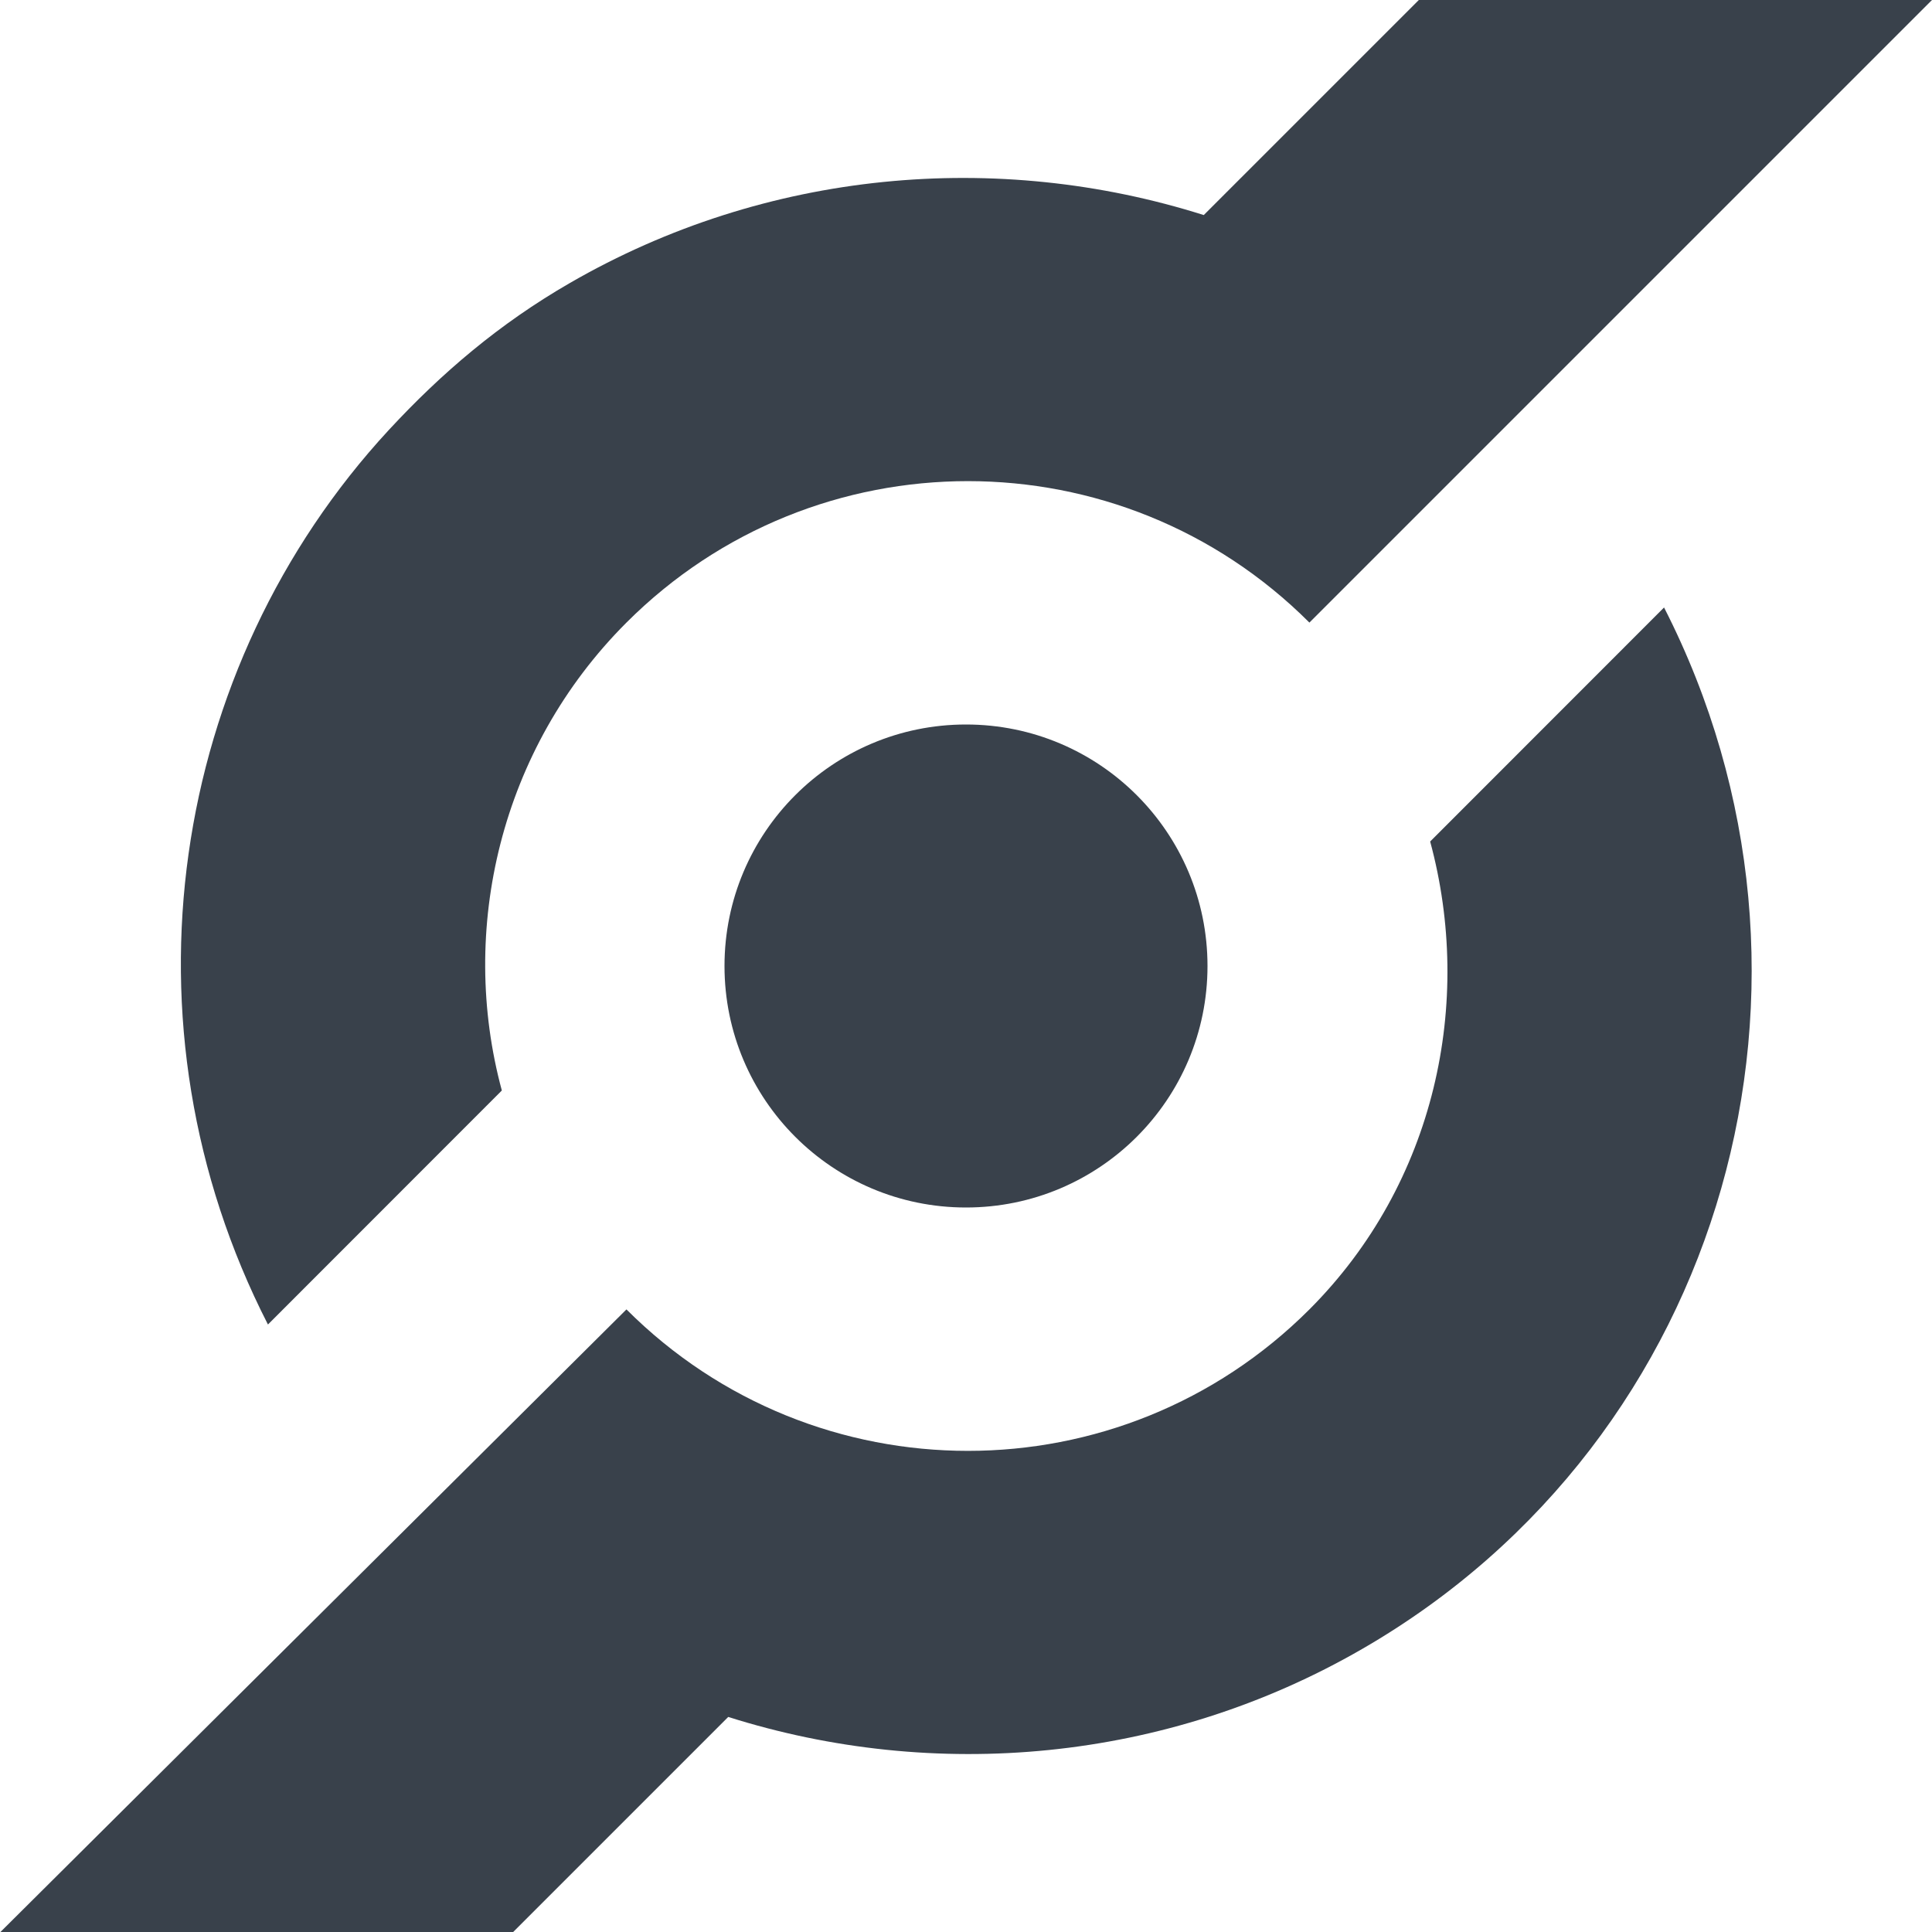<?xml version="1.0" encoding="UTF-8" standalone="no"?>
<!-- Created with Inkscape (http://www.inkscape.org/) -->

<svg
   xmlns:dc="http://purl.org/dc/elements/1.1/"
   xmlns:cc="http://creativecommons.org/ns#"
   xmlns:rdf="http://www.w3.org/1999/02/22-rdf-syntax-ns#"
   xmlns:svg="http://www.w3.org/2000/svg"
   xmlns="http://www.w3.org/2000/svg"
   xmlns:sodipodi="http://sodipodi.sourceforge.net/DTD/sodipodi-0.dtd"
   xmlns:inkscape="http://www.inkscape.org/namespaces/inkscape"
   id="svg13094"
   height="16"
   width="16"
   version="1.1"
   inkscape:version="0.48.3.1 r9886"
   sodipodi:docname="folder-public-share.svg">
  <defs
     id="defs3002" />
  <sodipodi:namedview
     pagecolor="#ffffff"
     bordercolor="#666666"
     borderopacity="1"
     objecttolerance="10"
     gridtolerance="10"
     guidetolerance="10"
     inkscape:pageopacity="0"
     inkscape:pageshadow="2"
     inkscape:window-width="1920"
     inkscape:window-height="1035"
     id="namedview3000"
     showgrid="true"
     inkscape:zoom="45.254834"
     inkscape:cx="8.2748269"
     inkscape:cy="5.0363816"
     inkscape:window-x="-2"
     inkscape:window-y="23"
     inkscape:window-maximized="1"
     inkscape:current-layer="svg13094"
     inkscape:snap-bbox="true"
     inkscape:bbox-paths="true"
     inkscape:bbox-nodes="true"
     inkscape:snap-bbox-edge-midpoints="true"
     inkscape:snap-bbox-midpoints="true"
     inkscape:object-paths="true"
     inkscape:snap-intersection-paths="true"
     inkscape:object-nodes="true"
     inkscape:snap-smooth-nodes="true"
     inkscape:snap-midpoints="true"
     inkscape:snap-object-midpoints="true"
     inkscape:snap-center="true"
     inkscape:snap-global="true"
     inkscape:showpageshadow="false"
     showborder="true">
    <inkscape:grid
       type="xygrid"
       id="grid2982"
       empspacing="5"
       visible="true"
       enabled="true"
       snapvisiblegridlinesonly="true" />
  </sodipodi:namedview>
  <path
     id="path2990"
     d="m 29.332,0.341 c -0.881,-0.39 -1.924,-0.336 -2.801,0.214 C 25.632,1.119 25.141,2.079 25.13,3.067 23.323,5.624 22.453,5.804 20.945,5.695 19.502,5.007 17.755,5.574 17,7 c -0.775,1.464 -0.217,3.28 1.247,4.055 1.055,0.559 2.28,0.404 3.179,-0.261 2.034,-0.407 3.448,0.265 4.085,2.235 -0.019,1.094 0.539,2.16 1.572,2.707 1.464,0.775 3.28,0.217 4.055,-1.247 0.775,-1.464 0.217,-3.28 -1.247,-4.055 -0.029,-0.015 -0.054,-0.03 -0.083,-0.044 C 28.977,9.432 28.77,8.343 29.753,5.621 31.129,4.732 31.534,2.897 30.661,1.505 30.331,0.978 29.86,0.575 29.332,0.341 z M 25.84,4.998 c 0.409,0.493 0.953,0.804 1.543,0.959 1.063,1.664 1.355,3.496 0.207,4.283 -0.532,0.168 -1.018,0.447 -1.391,0.89 C 24.736,11.082 23.518,10.454 22.554,9.199 22.76,8.472 22.663,7.724 22.338,7.069 22.498,6.113 23.385,5.337 25.84,4.998 z"
     inkscape:connector-curvature="0"
     style="fill:#27303a;fill-opacity:0.912;fill-rule:nonzero" />
  <path
     style="fill:#27303a;fill-opacity:0.912;fill-rule:nonzero;stroke:none"
     d="M 14.531 -2.781 L 9.969 1.781 C 8.262 1.241 6.348 1.403 4.719 2.344 C 4.133 2.682 3.655 3.091 3.219 3.562 C 1.402 5.529 0.949 8.487 2.219 10.969 L 4.156 9.031 C 3.796 7.701 4.141 6.203 5.188 5.156 C 6.75 3.594 9.282 3.594 10.844 5.156 L 16.656 -0.656 L 14.531 -2.781 z M 13.781 5.031 L 11.844 6.969 C 12.204 8.299 11.89 9.797 10.844 10.844 C 9.282 12.406 6.75 12.406 5.188 10.844 L -0.656 16.656 L 1.469 18.781 L 6.031 14.219 C 7.738 14.759 9.652 14.597 11.281 13.656 C 14.306 11.91 15.352 8.106 13.781 5.031 z M 8 6 C 6.895 6 6 6.895 6 8 C 6 9.105 6.895 10 8 10 C 9.105 10 10 9.105 10 8 C 10 6.895 9.105 6 8 6 z "
     id="path3818" />
  <path
     transform="translate(-25.58,3.521)"
     d="m 15,3.5 a 2.5,2.5 0 1 1 -5,0 2.5,2.5 0 1 1 5,0 z"
     sodipodi:ry="2.5"
     sodipodi:rx="2.5"
     sodipodi:cy="3.5"
     sodipodi:cx="12.5"
     id="path2988"
     style="fill:#27303a;fill-opacity:0.912;fill-rule:nonzero;stroke:none"
     sodipodi:type="arc" />
  <path
     style="fill:none;stroke:#27303a;stroke-width:1.5;stroke-linecap:butt;stroke-linejoin:miter;stroke-miterlimit:4;stroke-opacity:0.912;stroke-dasharray:none"
     d="M -5.801,10.942 -11.41,7.323"
     id="path2991"
     inkscape:connector-curvature="0"
     sodipodi:nodetypes="cc" />
  <path
     style="fill:none;stroke:#27303a;stroke-width:1.5;stroke-linecap:butt;stroke-linejoin:miter;stroke-miterlimit:4;stroke-opacity:0.912;stroke-dasharray:none"
     d="M -4.243,9.816 -4.746,3.272"
     id="path2993"
     inkscape:connector-curvature="0"
     sodipodi:nodetypes="cc" />
  <path
     style="fill:none;stroke:#27303a;stroke-width:1.5;stroke-linecap:butt;stroke-linejoin:miter;stroke-miterlimit:4;stroke-opacity:0.912;stroke-dasharray:none"
     d="M -6.903,2.146 -11.314,5.549"
     id="path2995"
     inkscape:connector-curvature="0"
     sodipodi:nodetypes="cc" />
  <path
     style="font-size:medium;font-style:normal;font-variant:normal;font-weight:normal;font-stretch:normal;text-indent:0;text-align:start;text-decoration:none;line-height:normal;letter-spacing:normal;word-spacing:normal;text-transform:none;direction:ltr;block-progression:tb;writing-mode:lr-tb;text-anchor:start;baseline-shift:baseline;color:#000000;fill:#27303a;fill-opacity:0.912;stroke:none;stroke-width:1.4;marker:none;visibility:visible;display:inline;overflow:visible;enable-background:accumulate;font-family:Sans;-inkscape-font-specification:Sans"
     d="m -10.682,28.693 c 1.326,-0.576 1.929,-2.125 1.353,-3.451 -0.048,-0.11 -0.098,-0.206 -0.159,-0.306 1.174,-0.872 2.607,-2.207 3.6,-3.644 0.532,0.06 1.082,-0.008 1.608,-0.237 1.603,-0.697 2.342,-2.56 1.645,-4.163 -0.697,-1.603 -2.549,-2.315 -4.152,-1.619 -0.628,0.273 -1.106,0.705 -1.433,1.25 -2.193,-0.139 -3.724,-0.177 -5.499,0.061 -0.025,-0.09 -0.045,-0.187 -0.084,-0.275 -0.43,-0.989 -1.574,-1.439 -2.563,-1.009 -0.989,0.43 -1.466,1.585 -1.036,2.574 0.343,0.79 1.161,1.233 1.975,1.162 0.292,1.722 0.704,3.919 1.643,5.645 -0.565,0.731 -0.716,1.741 -0.322,2.648 0.576,1.326 2.099,1.94 3.425,1.364 z m 0.464,-4.539 c -0.692,-0.489 -1.589,-0.641 -2.43,-0.32 -1.058,-1.454 -1.715,-3.219 -2.244,-4.929 0.027,-0.01 0.053,-0.022 0.079,-0.033 0.675,-0.294 1.097,-0.918 1.162,-1.602 1.887,2.11e-4 3.904,0.666 4.975,1.213 0.033,0.314 0.11,0.649 0.243,0.954 0.157,0.362 0.397,0.638 0.657,0.905 -0.654,1.409 -1.462,2.727 -2.443,3.813 z"
     id="path3769"
     inkscape:connector-curvature="0" />
</svg>
